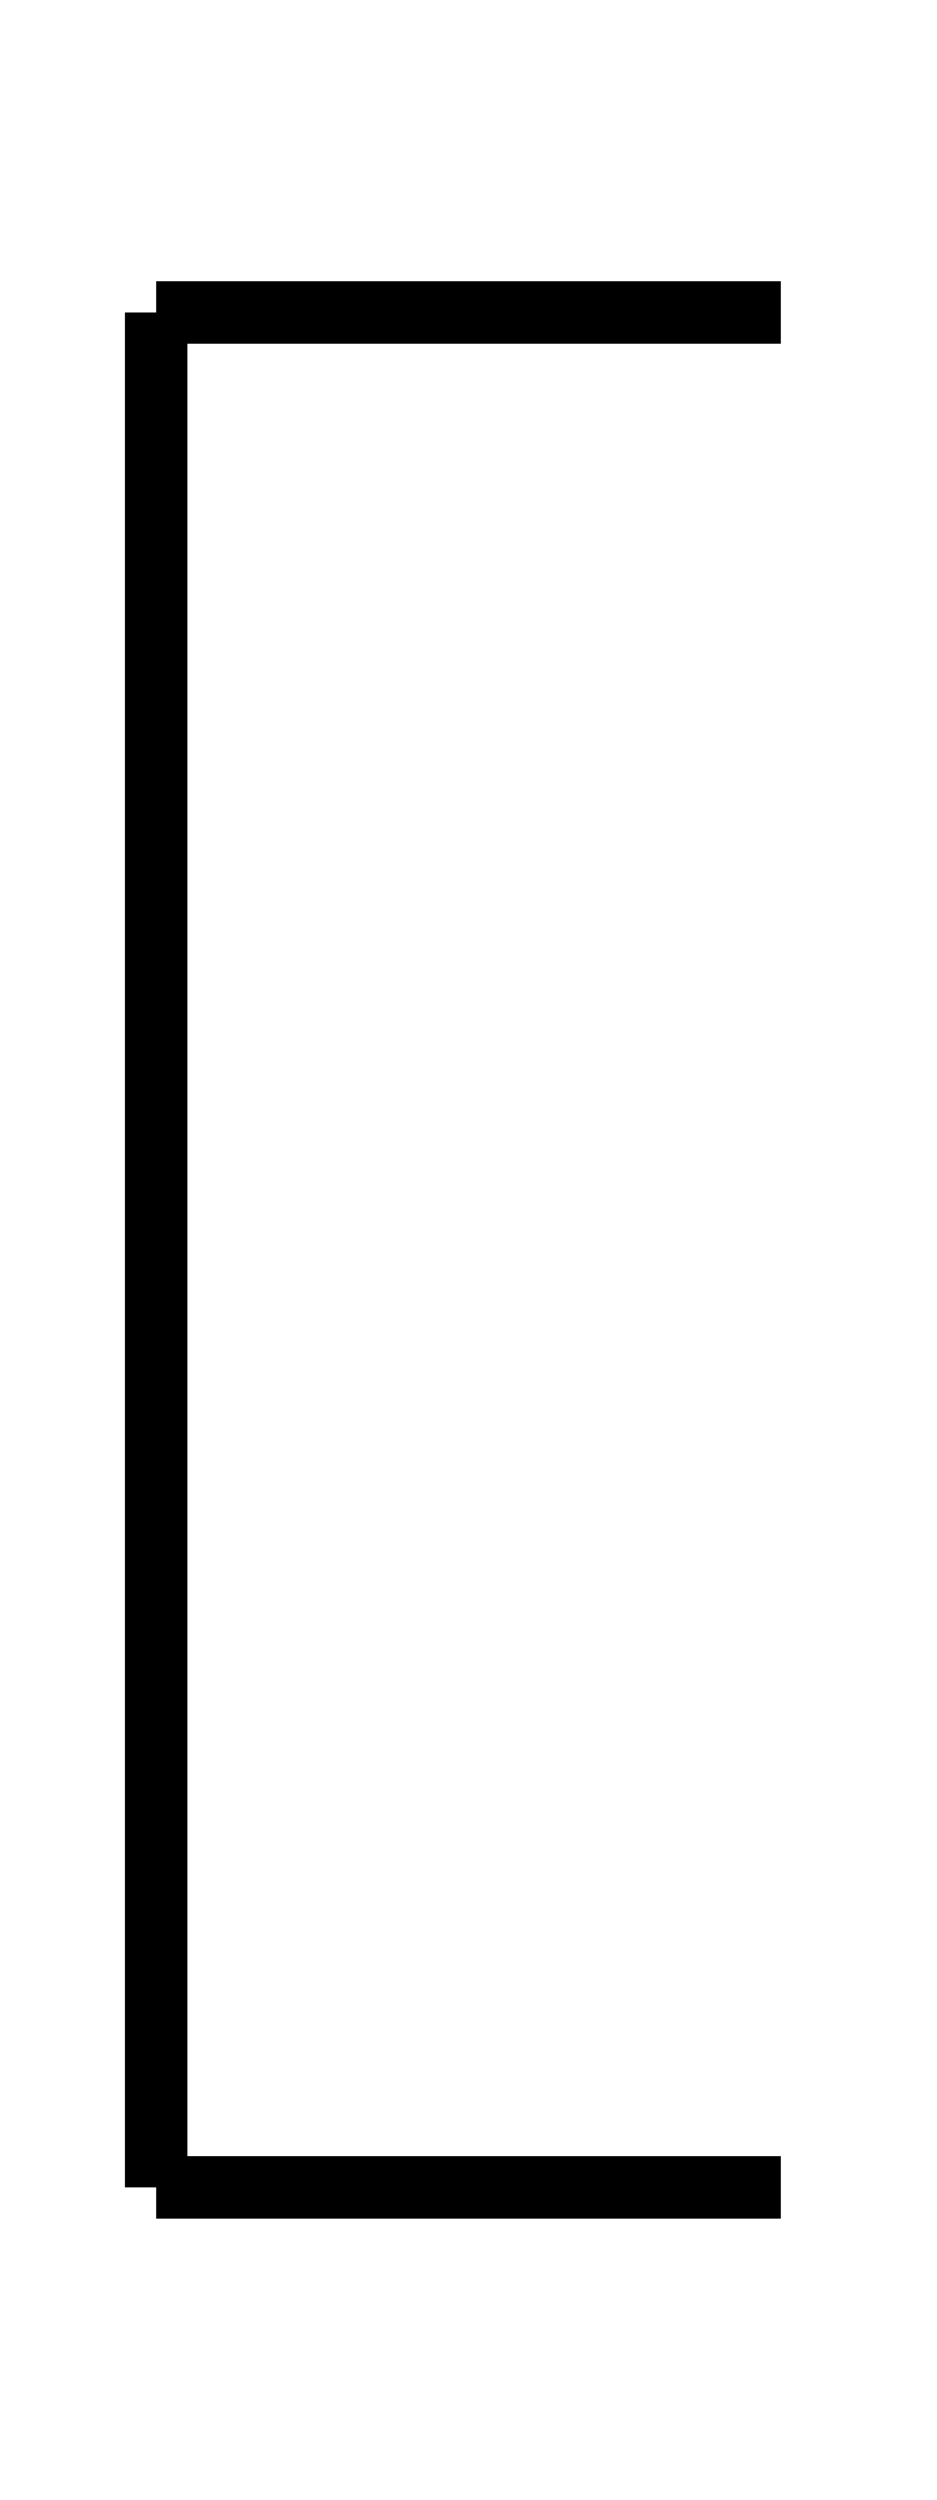 <?xml version="1.0" encoding="UTF-8"?>
<svg width="3mm" height="8mm" viewBox="0 0 3 8" xmlns="http://www.w3.org/2000/svg">
  <!-- Feature Control Frame Left Boundary -->
  <line x1="0.5" y1="1" x2="0.5" y2="7" stroke="black" stroke-width="0.2"/>
  <line x1="0.5" y1="1" x2="2.5" y2="1" stroke="black" stroke-width="0.2"/>
  <line x1="0.5" y1="7" x2="2.5" y2="7" stroke="black" stroke-width="0.2"/>
</svg>